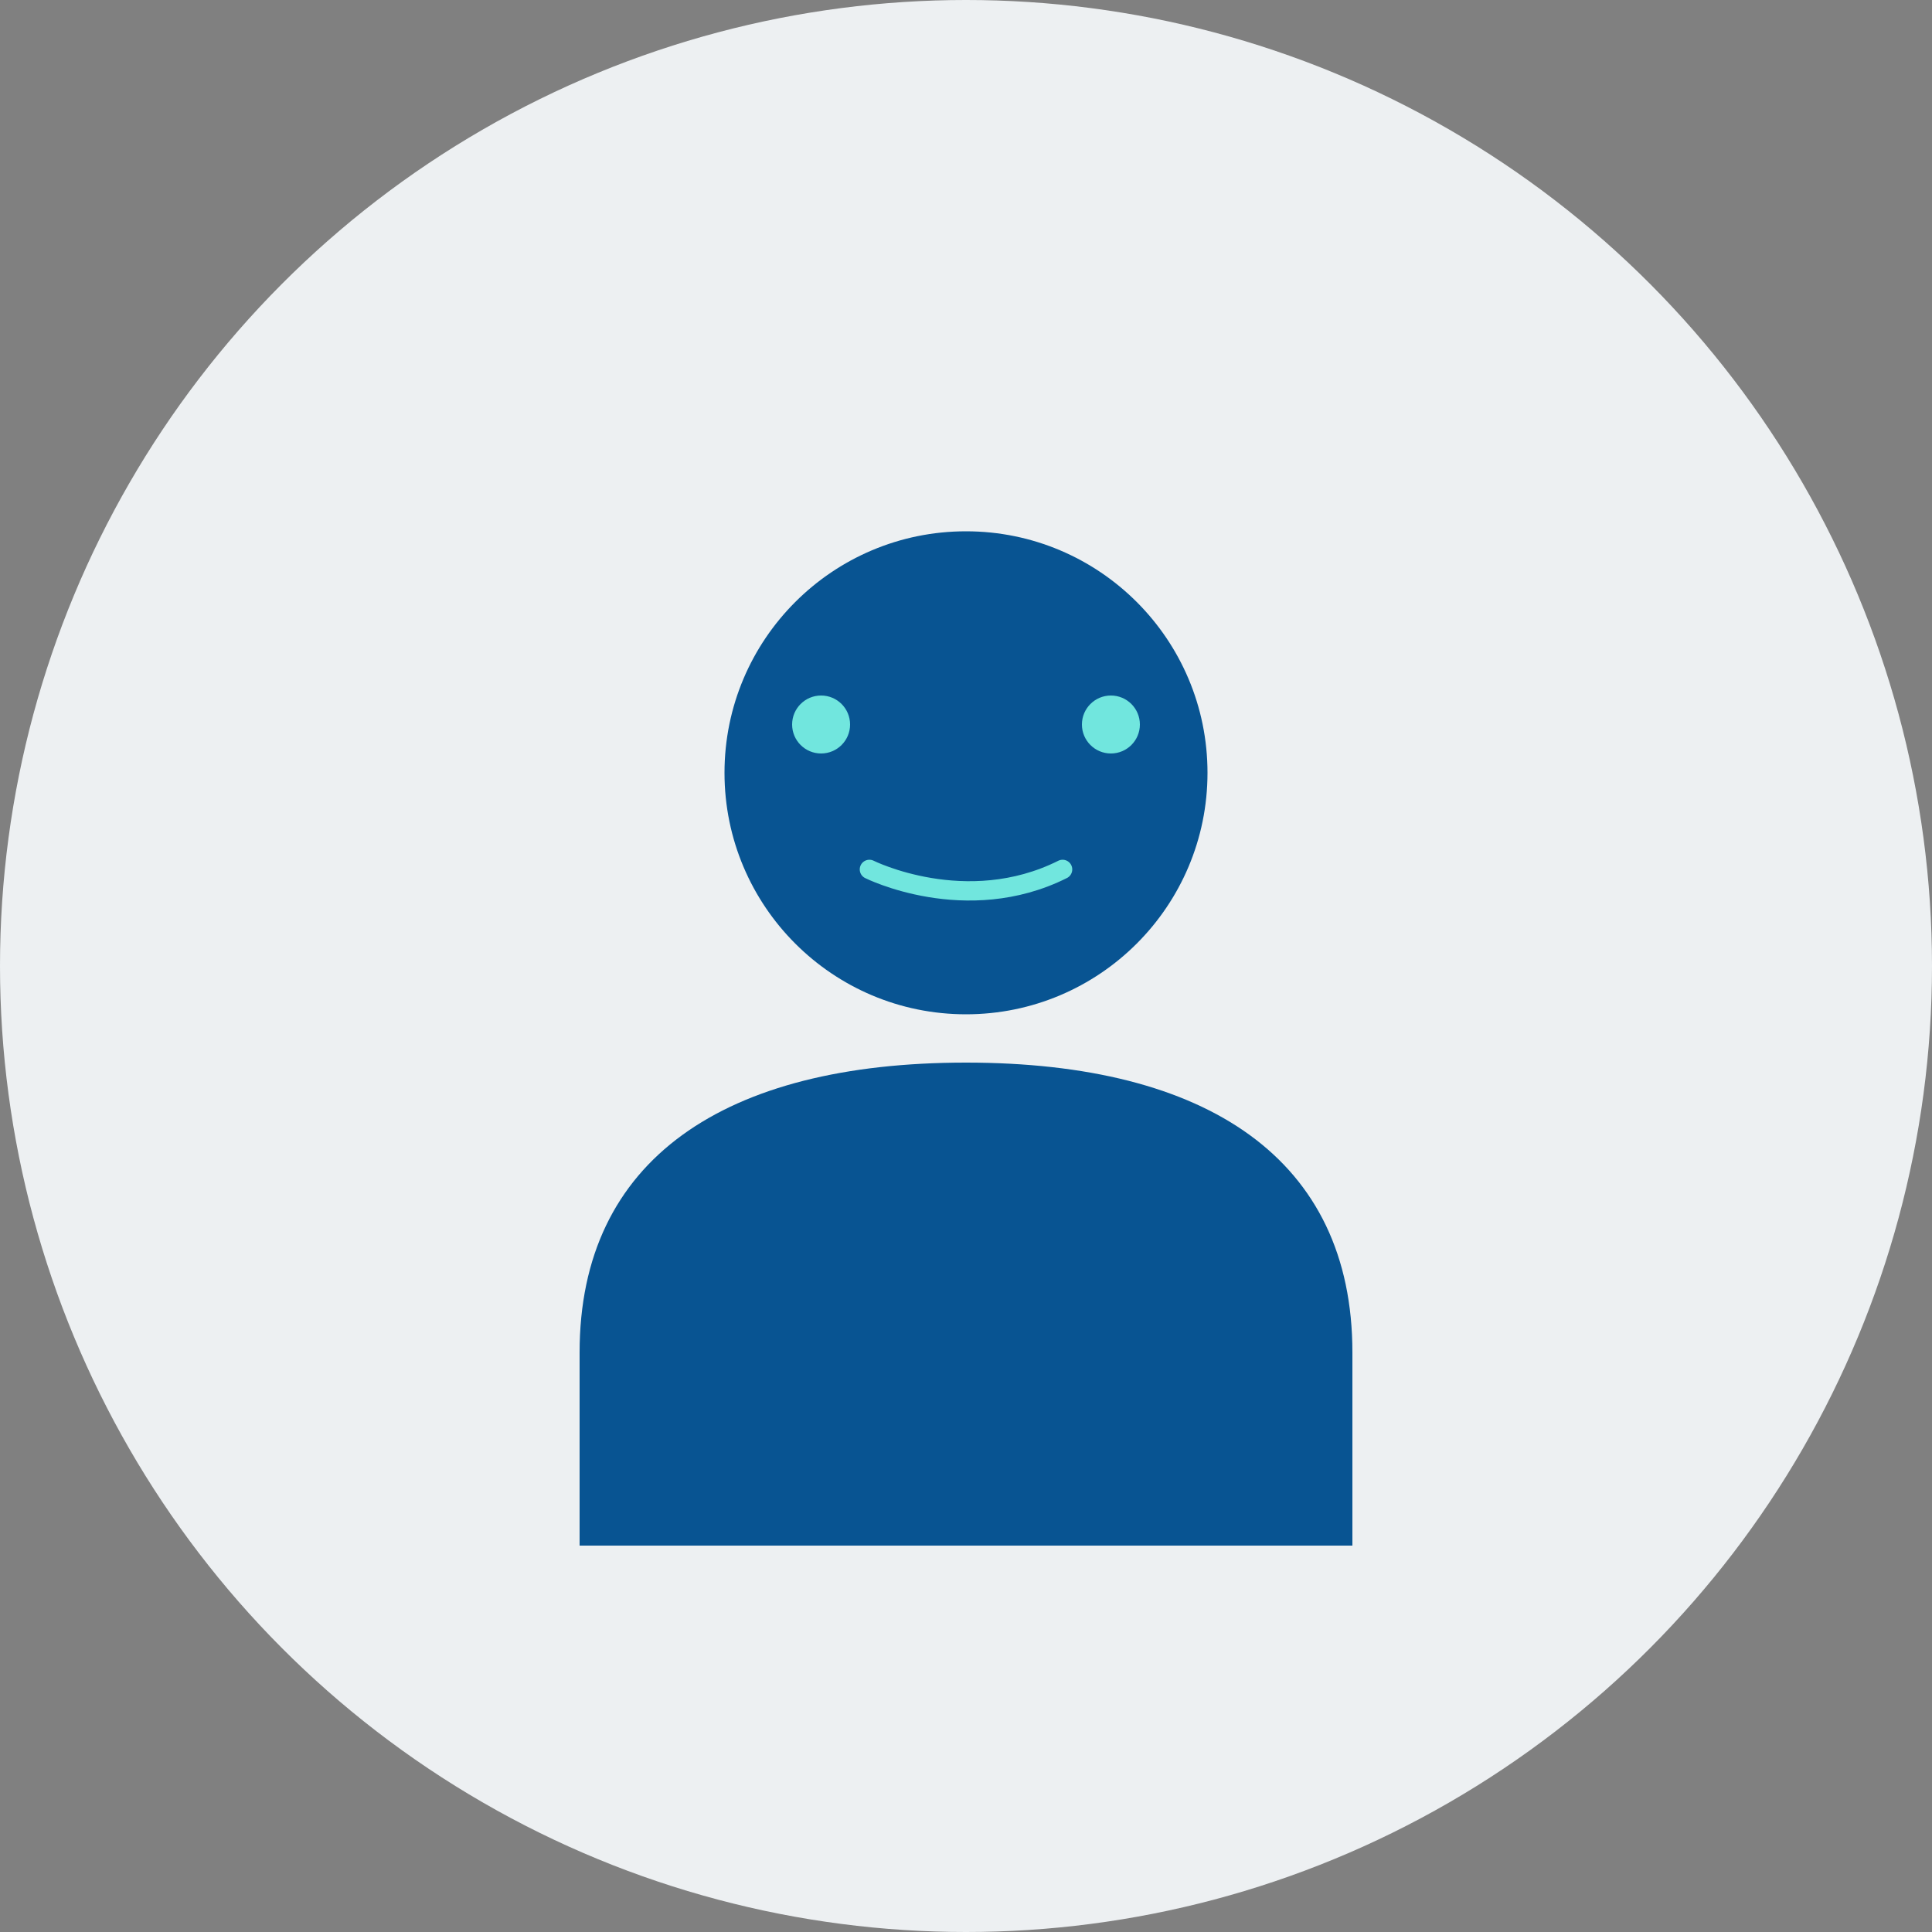 <svg width="200" height="200" viewBox="0 0 200 200" fill="none" xmlns="http://www.w3.org/2000/svg">
  <rect x="0" y="0" width="200" height="200" fill="#808080" stroke="none"/>
  <!-- Background Circle -->
  <circle cx="100" cy="100" r="100" fill="#EDF0F2"/>
  
  <!-- Person Icon -->
  <!-- Head -->
  <circle cx="100" cy="80" r="25" fill="#085492"/>
  
  <!-- Body -->
  <path d="M60 140C60 120 75 110 100 110C125 110 140 120 140 140V160H60V140Z" fill="#085492"/>
  
  <!-- Decorative elements -->
  <circle cx="85" cy="75" r="3" fill="#71E6DE"/>
  <circle cx="115" cy="75" r="3" fill="#71E6DE"/>
  <path d="M90 90C90 90 100 95 110 90" stroke="#71E6DE" stroke-width="2" stroke-linecap="round"/>
</svg>
